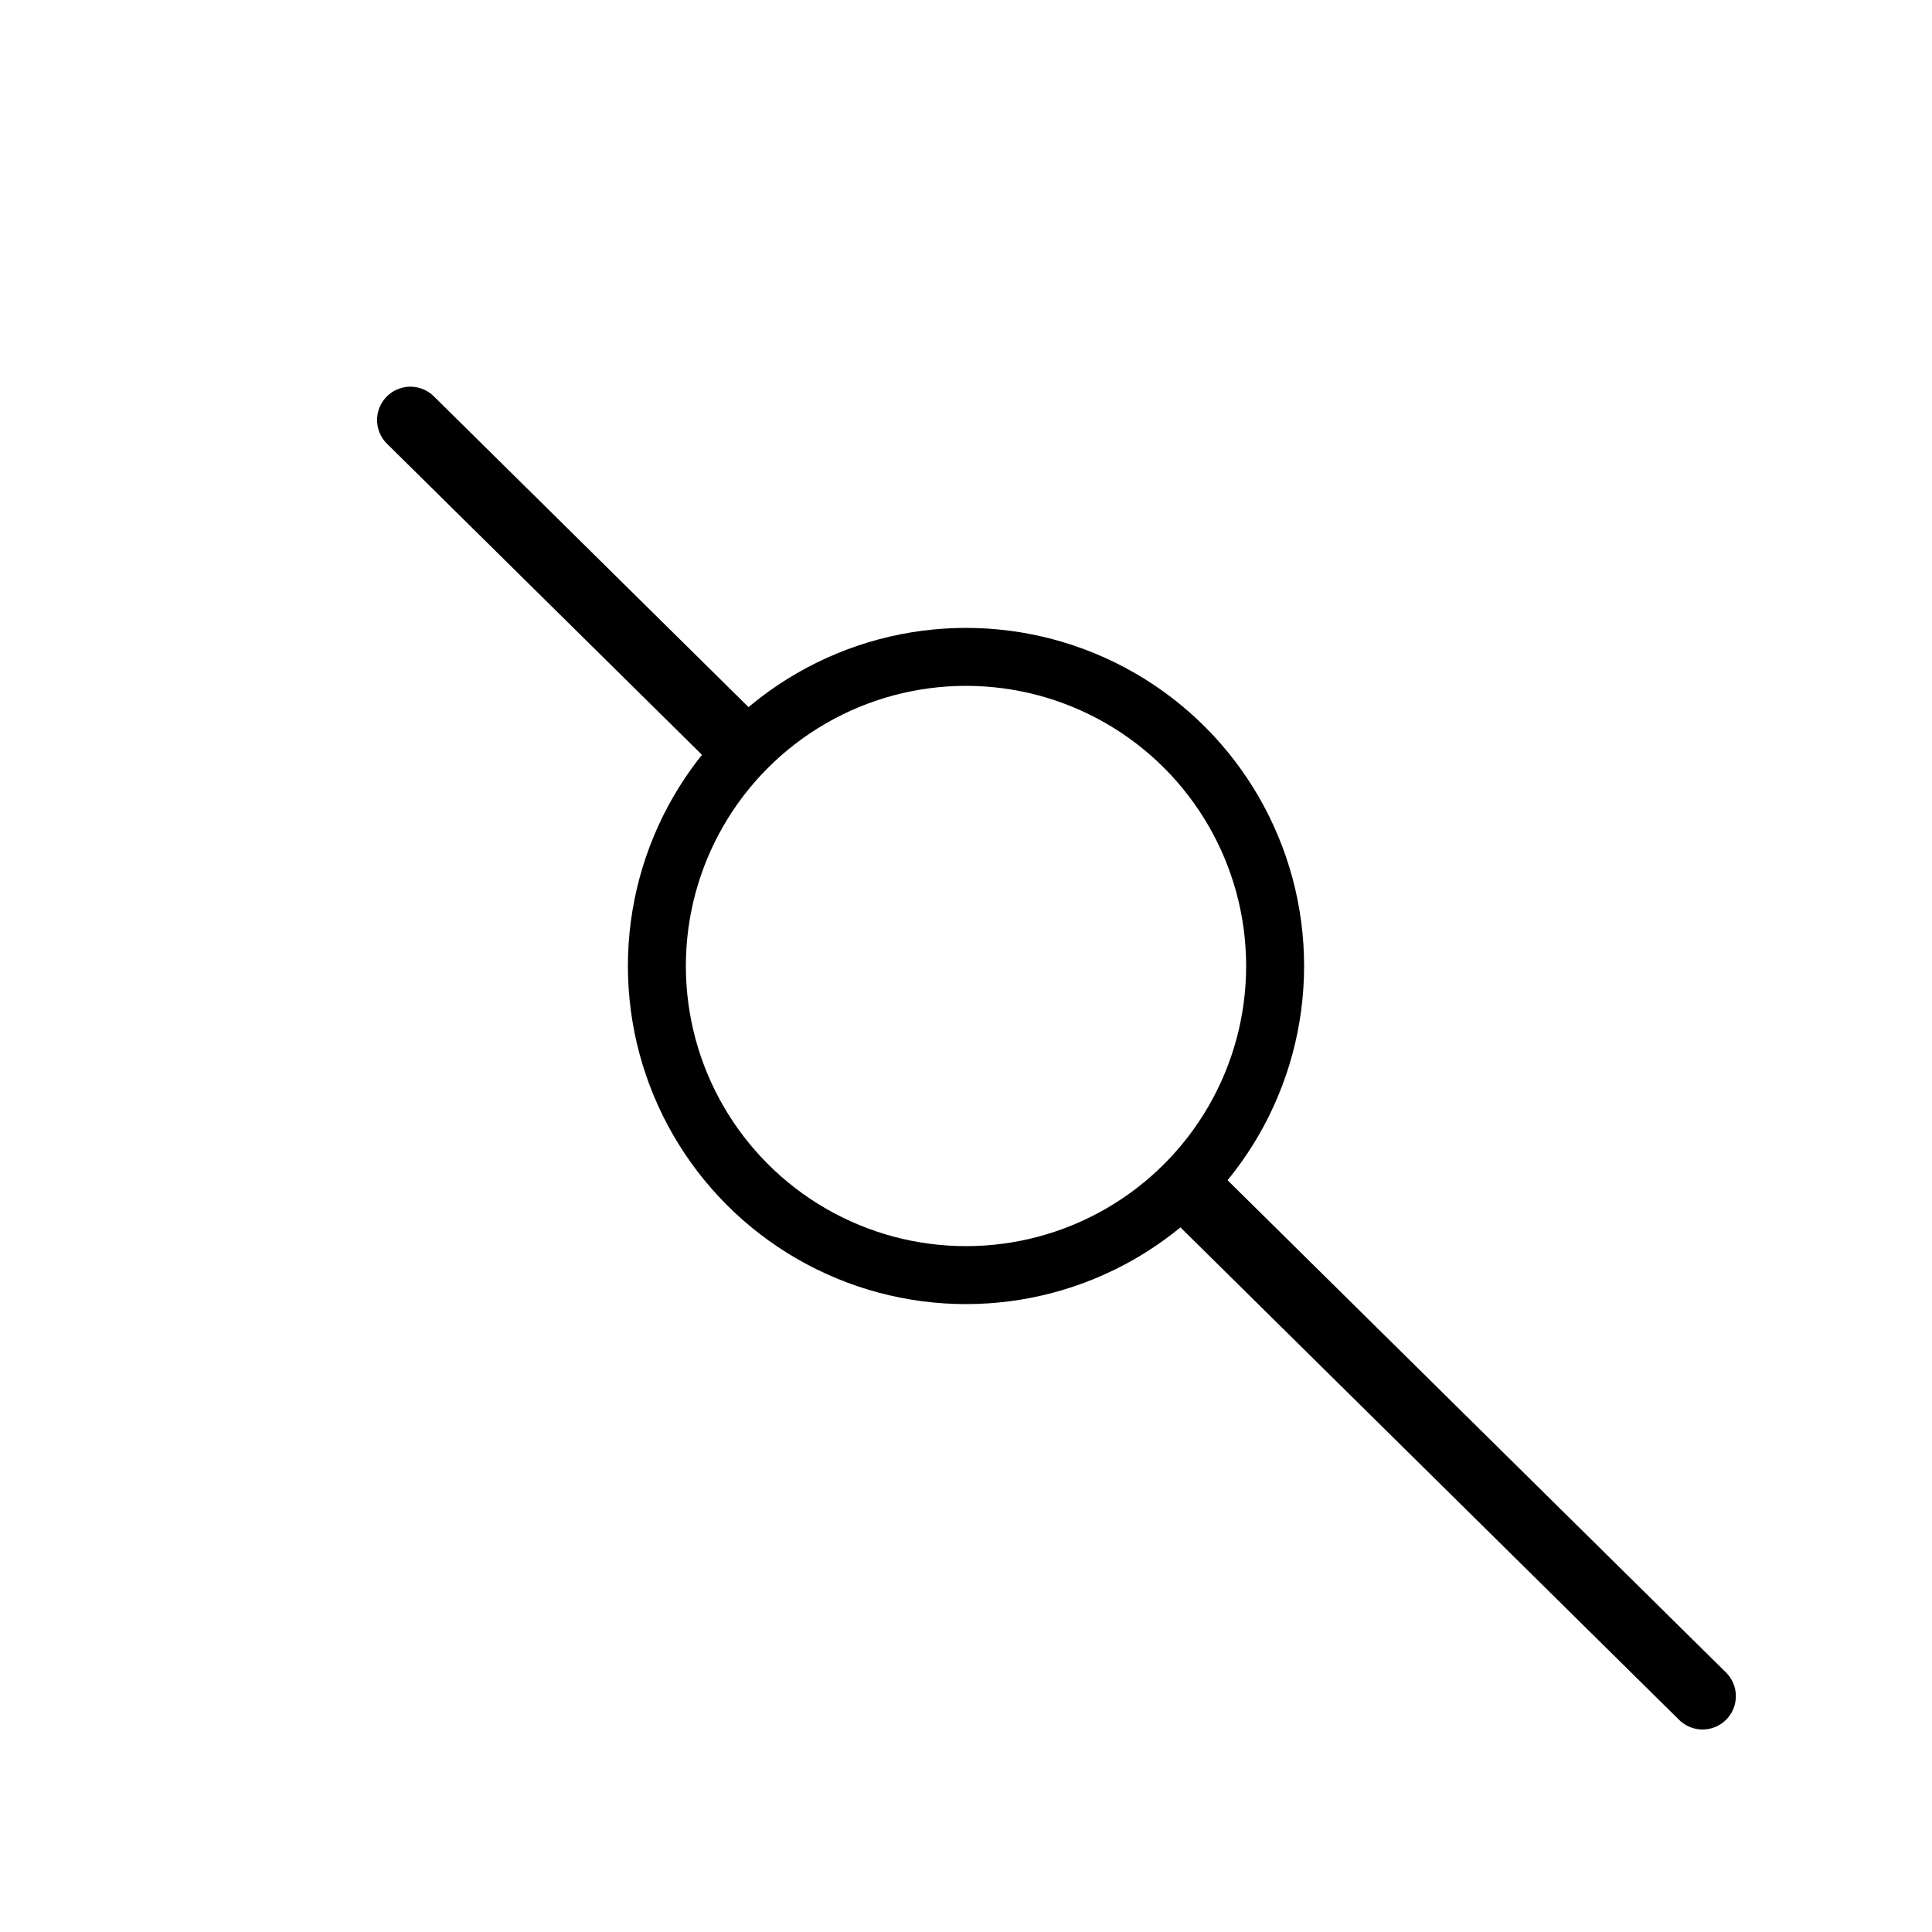 <?xml version="1.0" encoding="UTF-8" standalone="no"?>
<!-- Created with Inkscape (http://www.inkscape.org/) -->

<svg
   xmlns:i="http://ns.adobe.com/AdobeIllustrator/10.0/"
   xmlns:dc="http://purl.org/dc/elements/1.1/"
   xmlns:cc="http://creativecommons.org/ns#"
   xmlns:rdf="http://www.w3.org/1999/02/22-rdf-syntax-ns#"
   xmlns:svg="http://www.w3.org/2000/svg"
   xmlns="http://www.w3.org/2000/svg"
   xmlns:sodipodi="http://sodipodi.sourceforge.net/DTD/sodipodi-0.dtd"
   xmlns:inkscape="http://www.inkscape.org/namespaces/inkscape"
   version="1.1"
   width="100"
   height="100"
   viewBox="0 0 100 100"
   id="dry"
   xml:space="preserve"
   inkscape:version="0.48.2 r9819"
   sodipodi:docname="71 WATER-INJECTION.svg"><sodipodi:namedview
   pagecolor="#ffffff"
   bordercolor="#666666"
   borderopacity="1"
   objecttolerance="10"
   gridtolerance="10"
   guidetolerance="10"
   inkscape:pageopacity="0"
   inkscape:pageshadow="2"
   inkscape:window-width="708"
   inkscape:window-height="456"
   id="namedview8"
   showgrid="false"
   inkscape:zoom="2.36"
   inkscape:cx="50"
   inkscape:cy="50"
   inkscape:window-x="774"
   inkscape:window-y="240"
   inkscape:window-maximized="0"
   inkscape:current-layer="dry" /><defs
   id="defs11"><marker
     inkscape:stockid="Arrow1Mstart"
     orient="auto"
     refY="0"
     refX="0"
     id="Arrow1Mstart"
     style="overflow:visible"><path
       inkscape:connector-curvature="0"
       id="path3979"
       d="M 0,0 5,-5 -12.5,0 5,5 0,0 z"
       style="fill-rule:evenodd;stroke:#000000;stroke-width:1pt;marker-start:none"
       transform="matrix(0.4,0,0,0.4,4,0)" /></marker></defs>



<line
   style="fill:none;stroke:#000000;stroke-width:3.45;stroke-linecap:round;stroke-linejoin:round;stroke-miterlimit:4;stroke-dasharray:none;marker-start:url(#Arrow1Mstart);marker-end:none"
   id="line65-1"
   y2="21.74"
   x2="21.242"
   y1="87.793"
   x1="88.123"
   i:knockout="Off" /><circle
   sodipodi:ry="16"
   sodipodi:rx="16"
   sodipodi:cy="50"
   sodipodi:cx="50"
   cx="50"
   cy="50"
   r="16"
   id="circle59"
   style="stroke:#000000;stroke-width:3;stroke-miterlimit:10;fill:#ffffff;fill-opacity:1" /></svg>